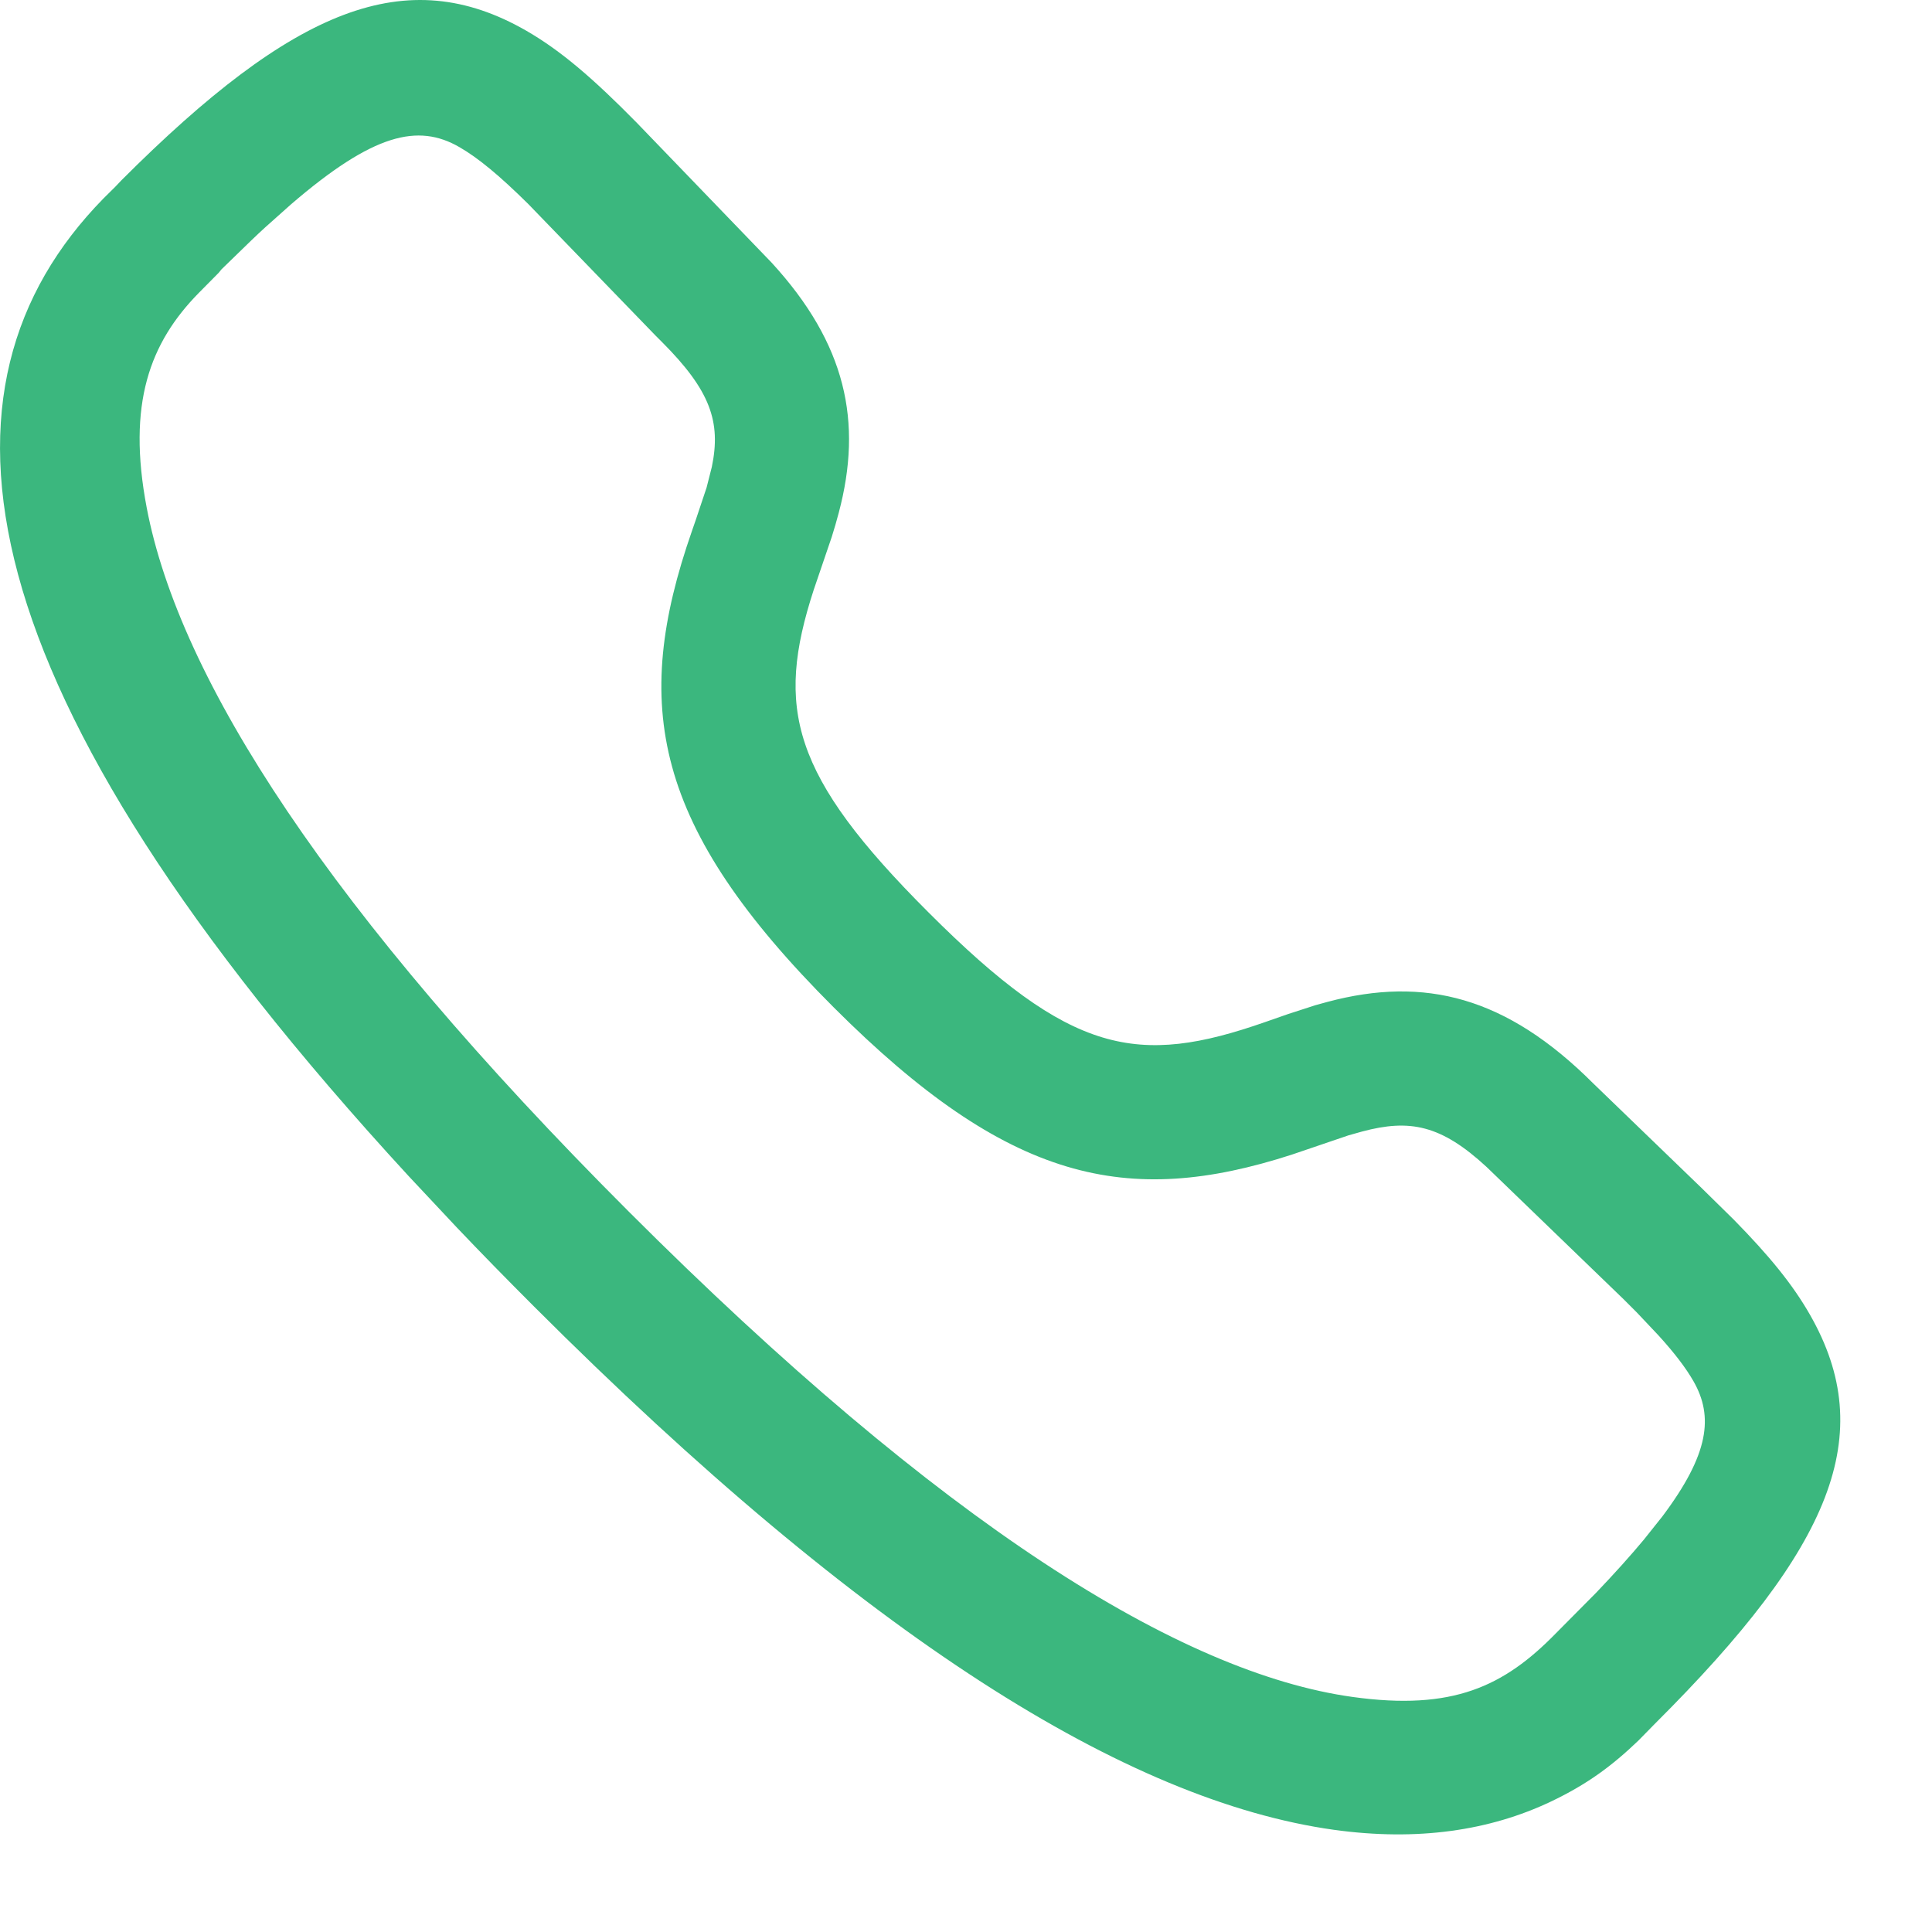 <svg width="18" height="18" viewBox="0 0 18 18" fill="none" xmlns="http://www.w3.org/2000/svg">
<path fill-rule="evenodd" clip-rule="evenodd" d="M1.074 1.74L1.134 1.677C2.741 0.07 3.787 -0.355 4.903 0.286C5.224 0.471 5.525 0.729 5.934 1.145L7.189 2.447C7.882 3.203 8.04 3.929 7.814 4.779L7.783 4.891L7.749 5.003L7.581 5.496C7.222 6.6 7.372 7.223 8.65 8.5C9.978 9.829 10.599 9.938 11.788 9.522L12 9.448L12.256 9.365L12.369 9.334C13.272 9.093 14.035 9.285 14.844 10.094L15.856 11.071L16.154 11.364C16.484 11.7 16.702 11.967 16.863 12.249C17.501 13.365 17.074 14.41 15.422 16.056L15.265 16.216C15.018 16.453 14.787 16.624 14.449 16.785C13.88 17.055 13.209 17.156 12.428 17.048C10.506 16.78 8.067 15.263 4.977 12.174C4.725 11.922 4.484 11.676 4.254 11.434L3.806 10.956C-0.385 6.402 -0.755 3.605 0.963 1.85L1.074 1.74ZM4.922 1.901C4.651 1.633 4.453 1.47 4.279 1.37C3.895 1.149 3.48 1.242 2.711 1.904L2.47 2.119C2.427 2.158 2.384 2.199 2.34 2.241L2.063 2.51L2.038 2.541L1.851 2.73C1.397 3.193 1.182 3.759 1.367 4.731C1.671 6.327 3.062 8.492 5.86 11.29C8.776 14.205 10.998 15.587 12.601 15.81C13.535 15.94 14.012 15.713 14.498 15.215L14.869 14.841C15.043 14.659 15.191 14.494 15.316 14.344L15.488 14.128C15.925 13.546 15.965 13.197 15.778 12.869C15.707 12.745 15.603 12.608 15.452 12.442L15.248 12.226L15.127 12.105L13.851 10.873C13.425 10.479 13.133 10.424 12.691 10.542L12.563 10.578L12.034 10.758C10.501 11.253 9.395 11.013 7.766 9.384C6.079 7.698 5.881 6.571 6.446 4.949L6.482 4.845L6.583 4.543L6.632 4.35C6.719 3.931 6.619 3.639 6.169 3.188C6.15 3.17 6.13 3.149 6.107 3.126L4.922 1.901Z" fill="#3BB77E"/>
</svg>

